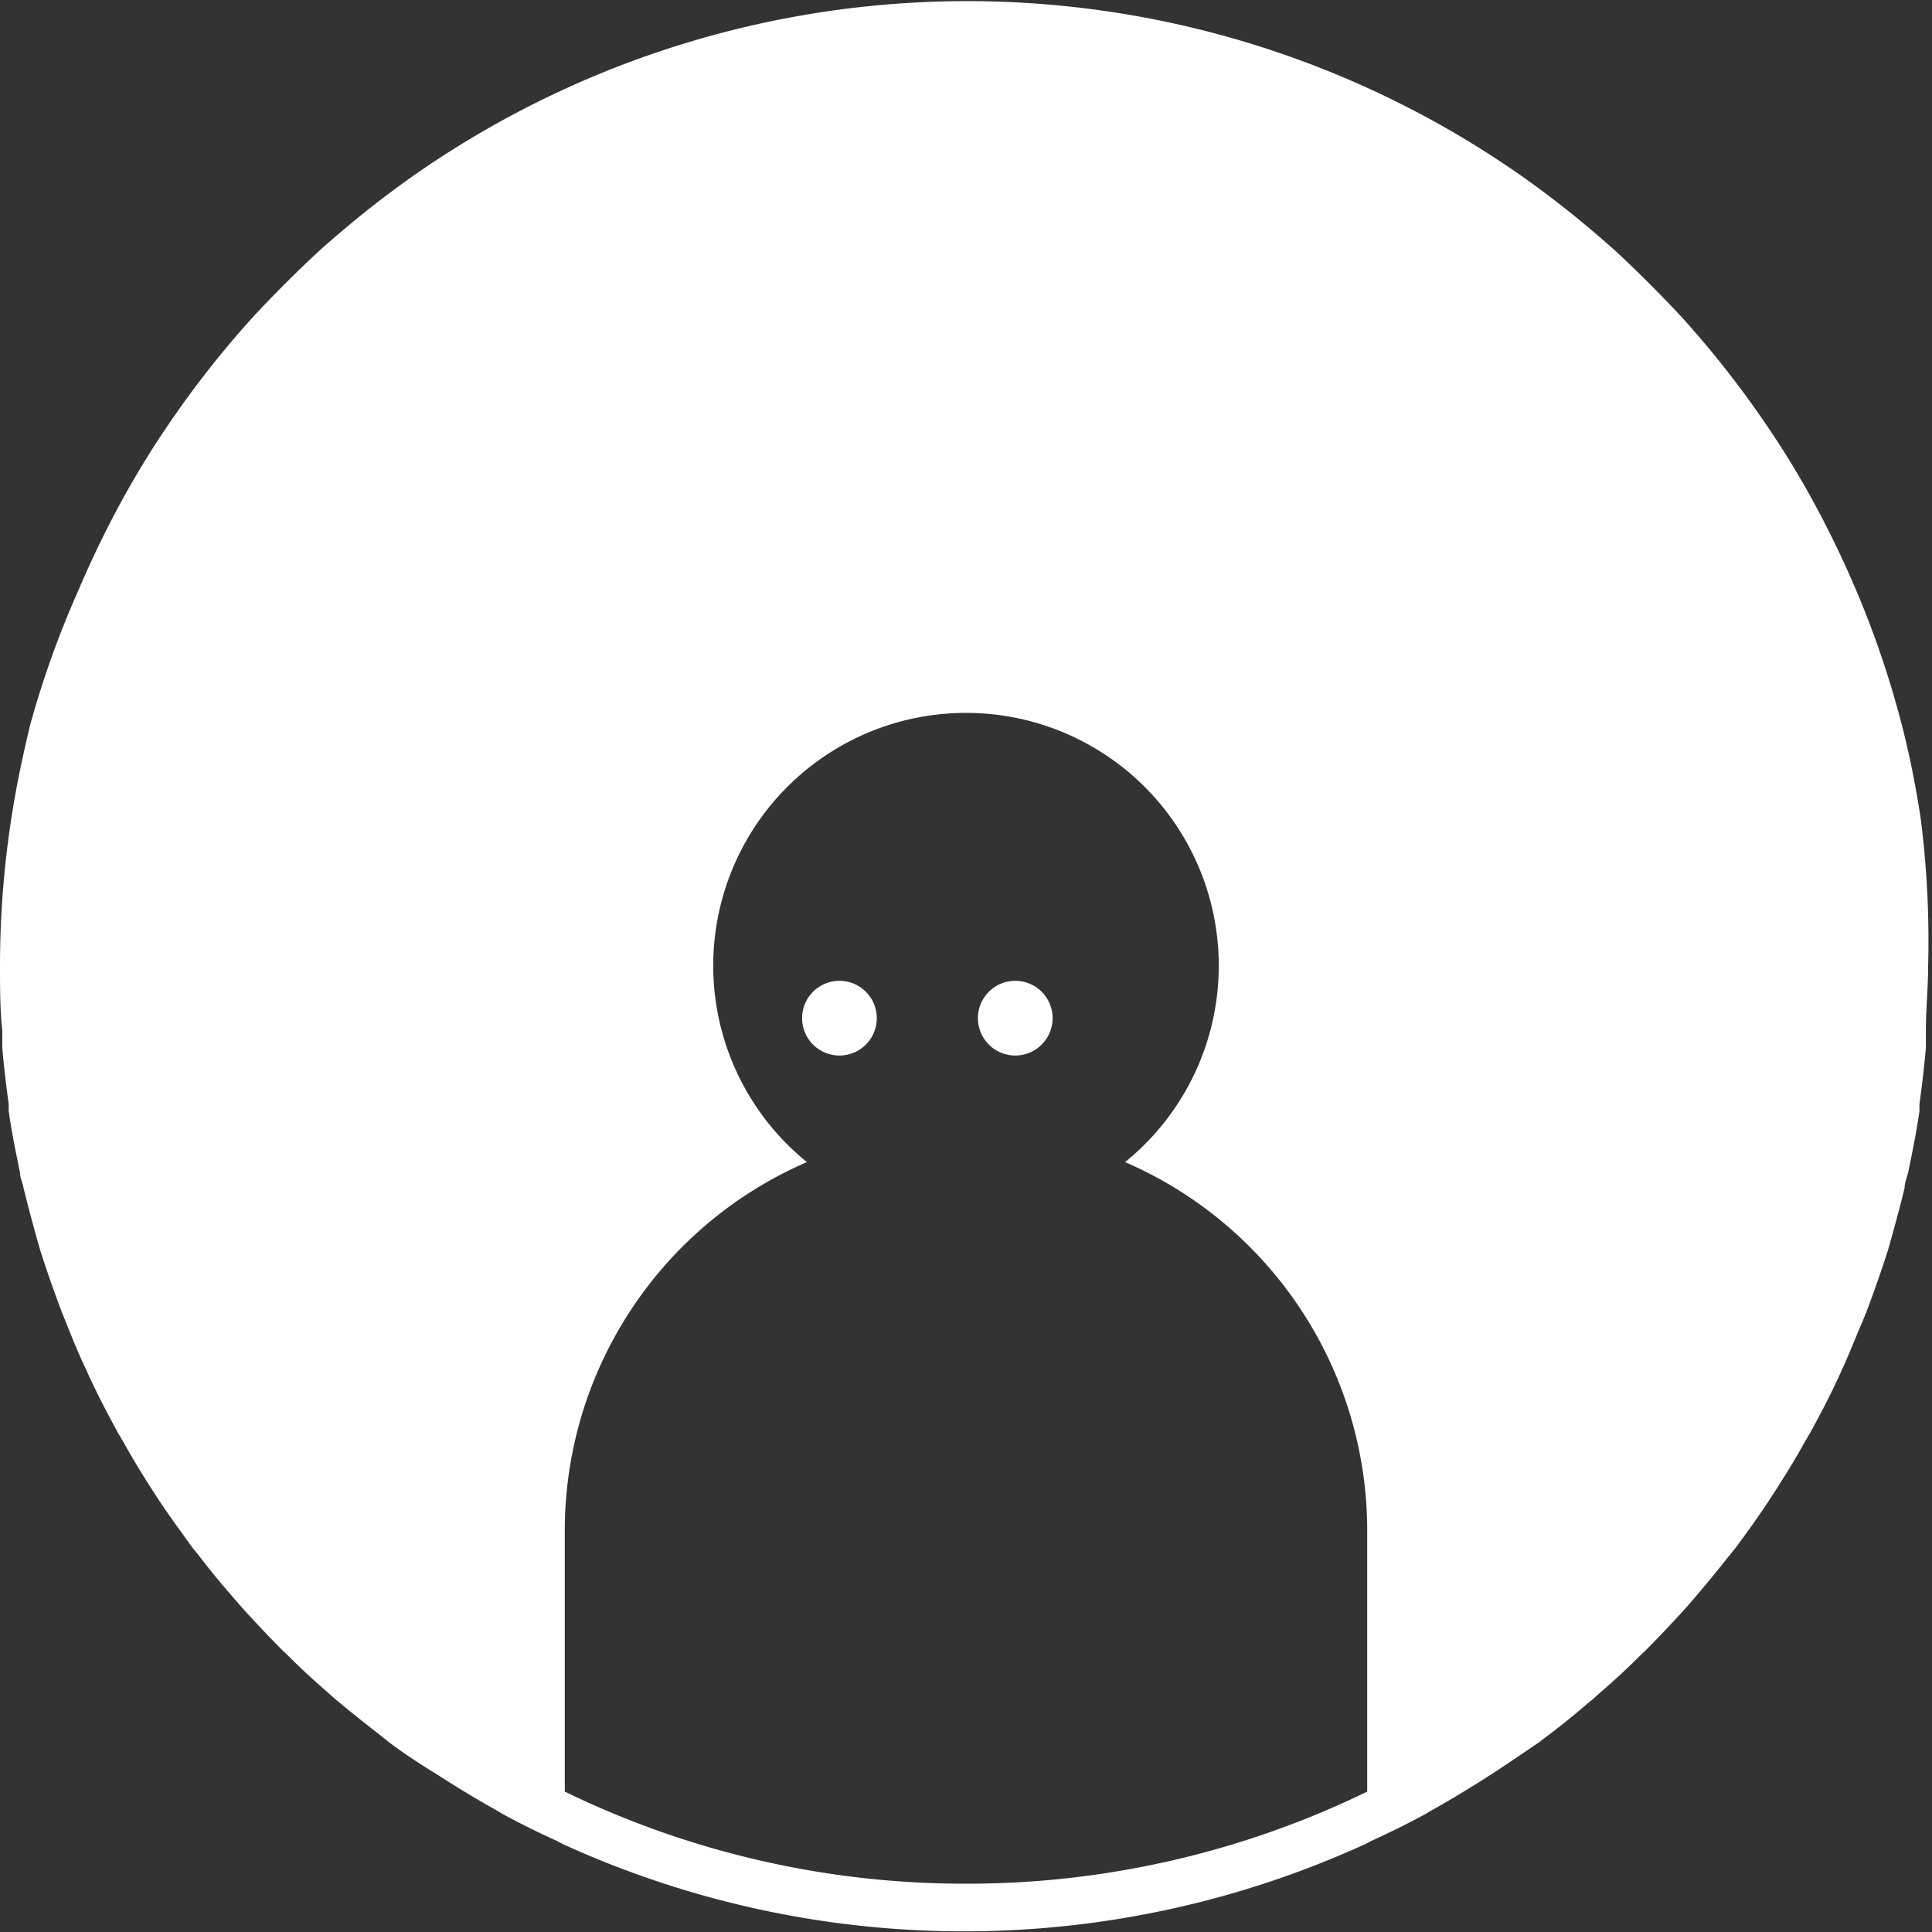 <svg xmlns="http://www.w3.org/2000/svg" width="60" height="60" viewBox="0 0 60 60">
    <rect x="0" y="0" width="60" height="60" fill="#333333" stroke="none"/>
    <g fill="#FFF" fill-rule="nonzero">
        <path d="M26.08 30.46a1.16 1.16 0 1 0-.02 2.32 1.16 1.16 0 0 0 .02-2.32zM31.54 30.46a1.16 1.16 0 1 0-.02 2.32 1.16 1.16 0 0 0 .02-2.32z"/>
        <path d="M59.65 25.43c-.15-1-.35-2-.59-2.93a29.8 29.8 0 0 0-1.42-4.18c-.38-.89-.8-1.77-1.26-2.62a28 28 0 0 0-1.5-2.47 30.51 30.51 0 0 0-2.67-3.4 40.406 40.406 0 0 0-2-2c-.35-.32-.72-.63-1.09-.94-.74-.61-1.51-1.19-2.31-1.73a30 30 0 0 0-33.54 0c-.8.54-1.57 1.12-2.31 1.73-.37.31-.74.62-1.09.94a40.406 40.406 0 0 0-2 2 30.51 30.51 0 0 0-2.67 3.4 28 28 0 0 0-1.5 2.47c-.46.85-.88 1.73-1.26 2.62a29.8 29.8 0 0 0-1.5 4.18c-.24 1-.44 1.94-.59 2.93A30 30 0 0 0 0 30c0 .67 0 1.34.07 2v.53c.05.59.12 1.18.2 1.76v.21c.09.65.22 1.28.35 1.91 0 .16.08.32.11.48.133.54.273 1.07.42 1.59l.09.32c.19.6.4 1.2.62 1.79.05.14.11.28.17.43.19.48.4 1 .61 1.44.06.12.11.25.17.37.26.56.55 1.11.85 1.66l.21.36c.25.45.52.89.8 1.33l.24.37c.34.52.7 1 1.07 1.52l.22.27c.32.42.65.82 1 1.22l.31.36c.42.46.84.91 1.28 1.35l.18.17c.39.39.79.76 1.21 1.12.12.11.24.22.37.32.47.4 1 .8 1.46 1.17l.06.05c.48.36 1 .7 1.49 1l.41.26c.49.31 1 .61 1.5.89l.13.08c.55.3 1.12.58 1.69.84l.19.1a30 30 0 0 0 24.92 0l.19-.1c.57-.26 1.14-.54 1.69-.84l.13-.08c.51-.28 1-.58 1.5-.89l.41-.26c.51-.33 1-.67 1.49-1l.06-.05c.5-.37 1-.77 1.46-1.17.13-.1.25-.21.37-.32.42-.36.82-.73 1.21-1.12l.18-.17c.44-.44.86-.89 1.28-1.35l.31-.36c.34-.4.67-.8 1-1.22l.22-.27c.37-.5.73-1 1.07-1.52l.24-.37c.28-.44.55-.88.8-1.33l.21-.36c.3-.55.59-1.1.85-1.66.06-.12.11-.25.17-.37.21-.47.42-1 .61-1.44.06-.15.12-.29.17-.43.22-.59.43-1.19.62-1.79l.09-.32c.147-.52.287-1.05.42-1.59 0-.16.07-.32.11-.48.13-.63.26-1.26.35-1.91v-.21c.08-.58.15-1.17.2-1.76V32c0-.66.07-1.33.07-2a30 30 0 0 0-.23-4.57zM30 58.5a28.4 28.4 0 0 1-12.46-2.86v-8.1a12.47 12.47 0 0 1 7.52-11.45 7.85 7.85 0 1 1 9.88 0 12.47 12.47 0 0 1 7.52 11.45v8.1A28.4 28.4 0 0 1 30 58.5z"/>
    </g>
</svg>
